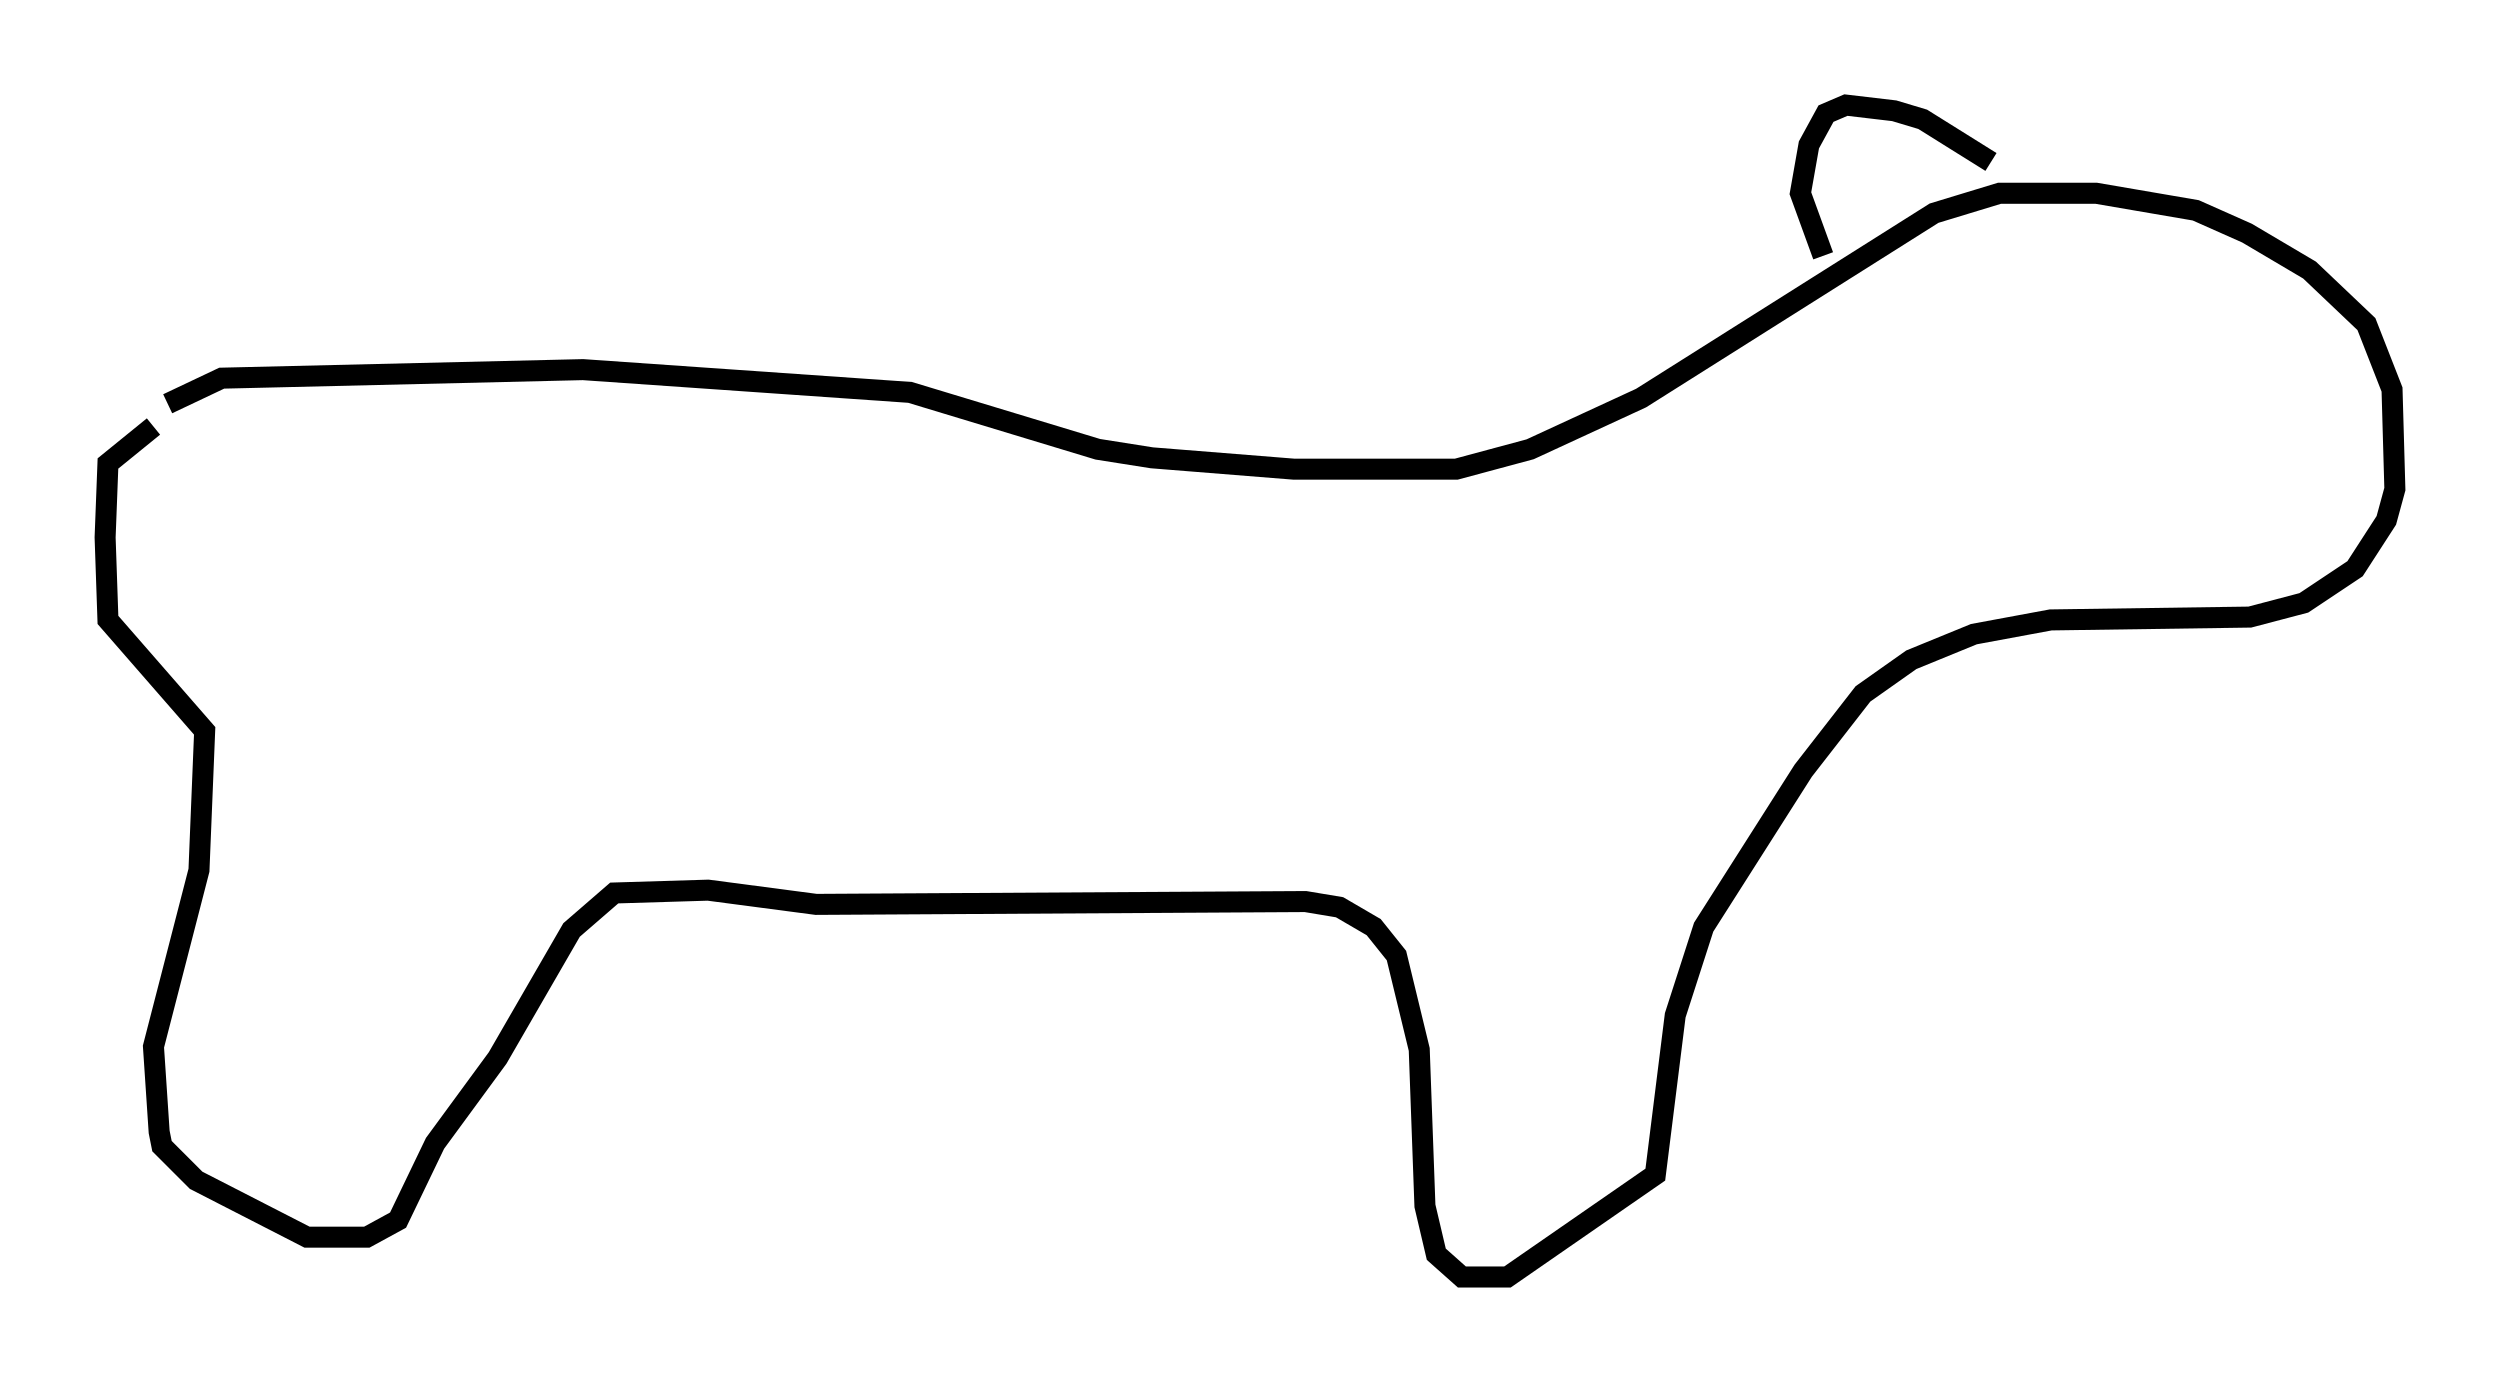 <?xml version="1.0" encoding="utf-8" ?>
<svg baseProfile="full" height="65.75" version="1.1" width="118.93" xmlns="http://www.w3.org/2000/svg" xmlns:ev="http://www.w3.org/2001/xml-events" xmlns:xlink="http://www.w3.org/1999/xlink"><defs /><rect fill="white" height="65.75" width="118.93" x="0" y="0" /><path d="M5.812, 22.05 m2.165, -2.842 l2.571, -1.218 17.185, -0.406 l15.561, 1.083 8.931, 2.706 l2.571, 0.406 6.766, 0.541 l7.713, 0.0 3.518, -0.947 l5.277, -2.436 13.938, -8.796 l3.112, -0.947 4.601, 0.0 l4.736, 0.812 2.436, 1.083 l2.977, 1.759 2.706, 2.571 l1.218, 3.112 0.135, 4.736 l-0.406, 1.488 -1.488, 2.3 l-2.436, 1.624 -2.571, 0.677 l-9.472, 0.135 -3.654, 0.677 l-2.977, 1.218 -2.3, 1.624 l-2.842, 3.654 -4.736, 7.442 l-1.353, 4.195 -0.947, 7.578 l-7.036, 4.871 -2.165, 0.0 l-1.218, -1.083 -0.541, -2.3 l-0.271, -7.442 -1.083, -4.465 l-1.083, -1.353 -1.624, -0.947 l-1.624, -0.271 -23.274, 0.135 l-5.142, -0.677 -4.465, 0.135 l-2.03, 1.759 -3.518, 6.089 l-2.977, 4.059 -1.759, 3.654 l-1.488, 0.812 -2.842, 0.0 l-5.277, -2.706 -1.624, -1.624 l-0.135, -0.677 -0.271, -4.059 l2.165, -8.39 0.271, -6.631 l-4.601, -5.277 -0.135, -3.924 l0.135, -3.518 2.165, -1.759 m87.414, -12.584 l-3.248, -2.03 -1.353, -0.406 l-2.3, -0.271 -0.947, 0.406 l-0.812, 1.488 -0.406, 2.3 l1.083, 2.977 " fill="none" stroke="black" stroke-width="1" /></svg>